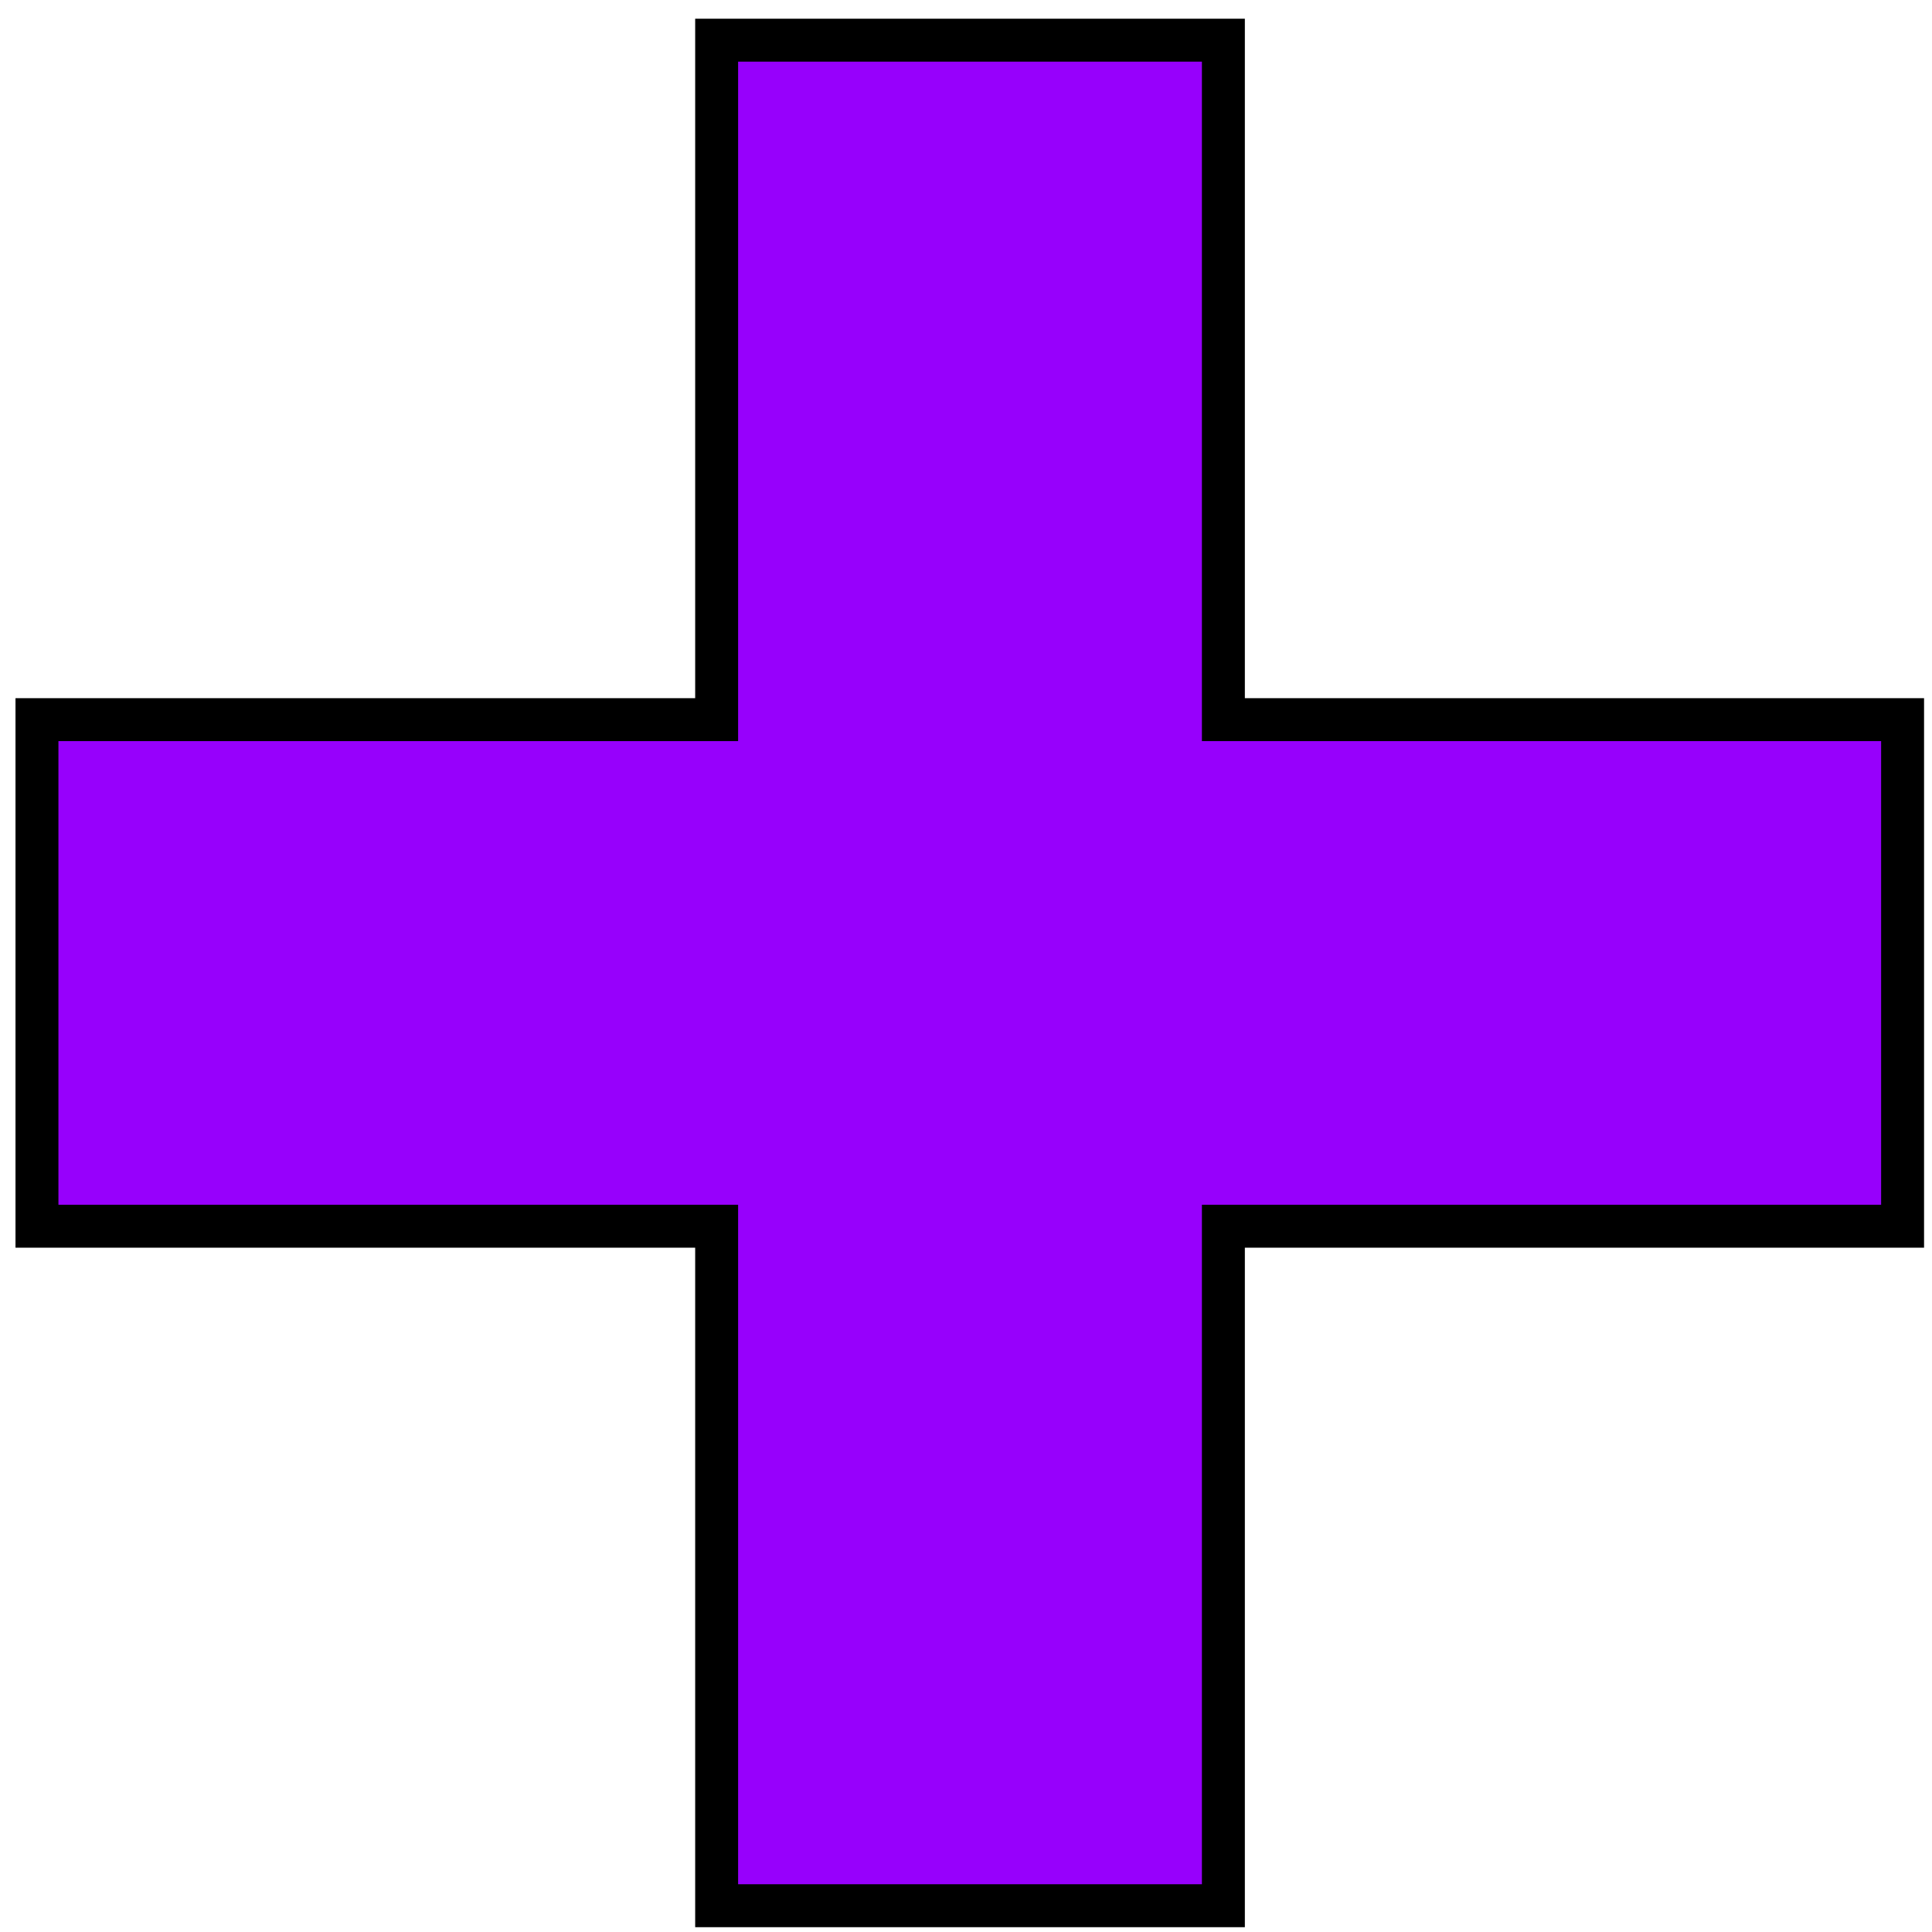 <svg width="45" height="45" viewBox="0 0 45 45" fill="none" xmlns="http://www.w3.org/2000/svg">
<path d="M16.692 44.388V28.561H0.861V16.762H16.692V0.936H28.495V16.762H44.315V28.561H28.495V44.388H16.692Z" fill="#9700FC" stroke="black"/>
</svg>
